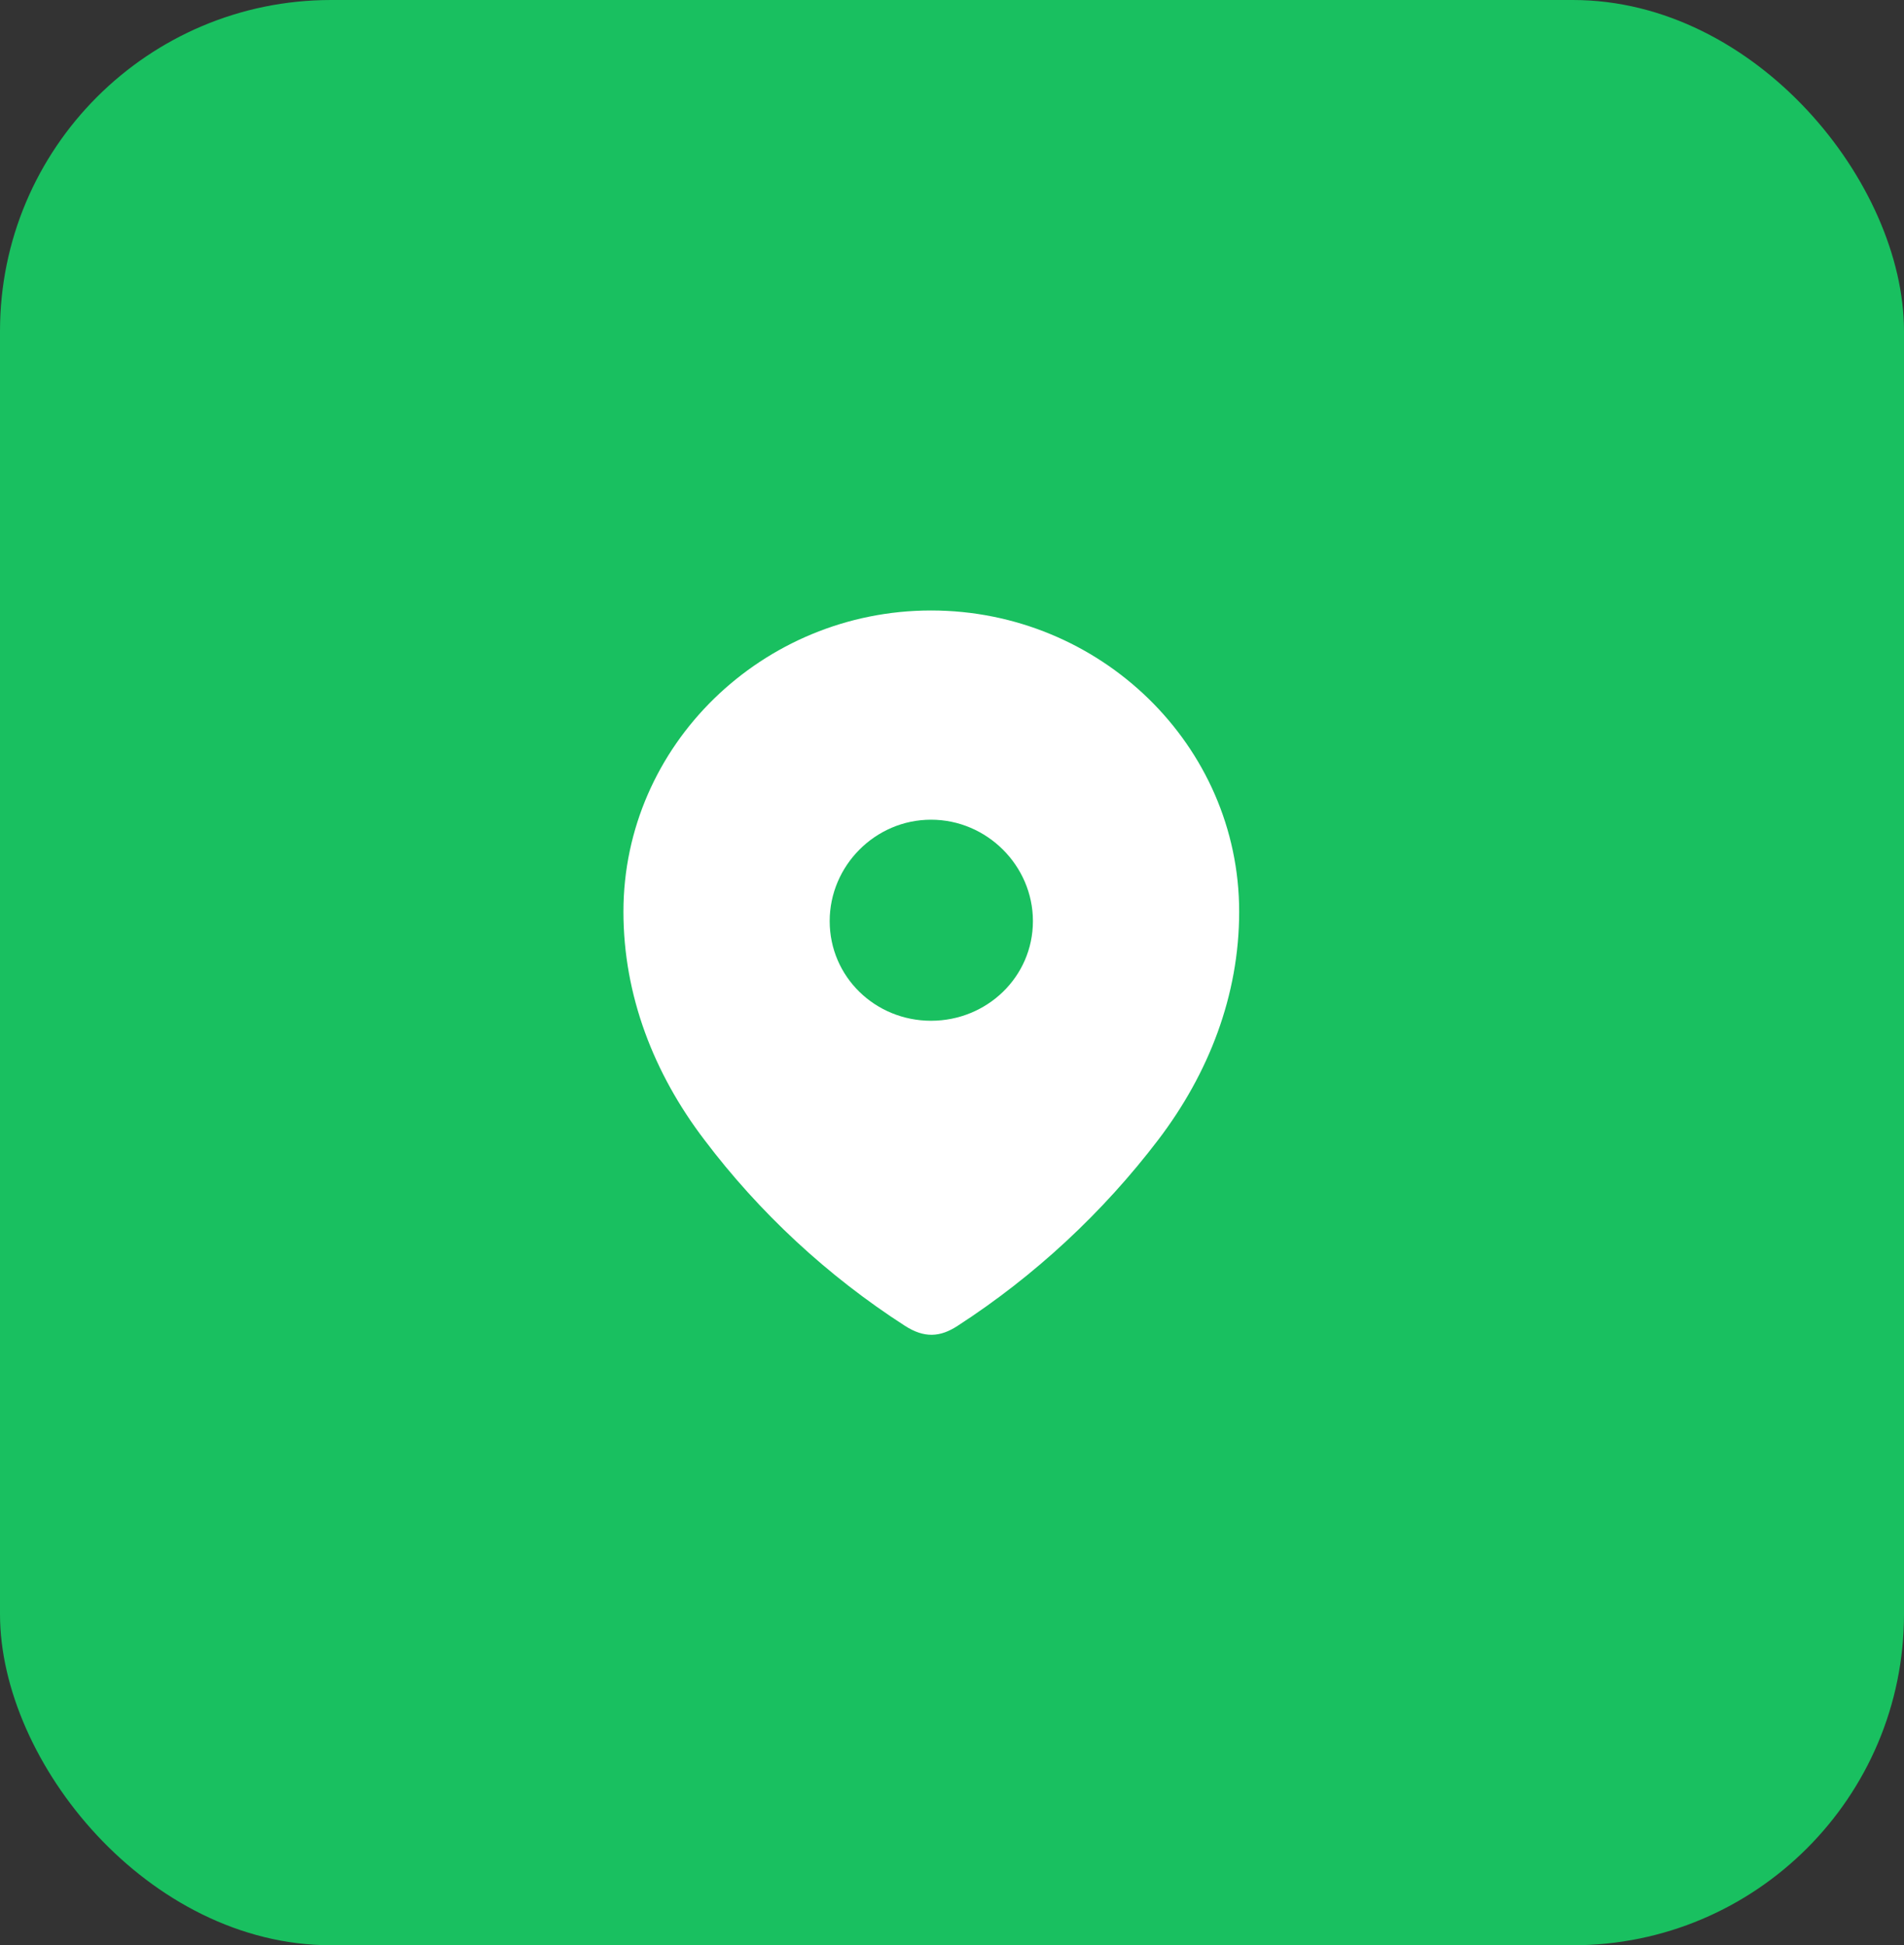 <svg width="46" height="47" viewBox="0 0 46 47" fill="none" xmlns="http://www.w3.org/2000/svg">
<rect x="0" y="0" width="46" height="47" fill="#333333" stroke="none"/>
<rect width="46" height="47" rx="8" fill="#19C060"/>
<path fill-rule="evenodd" clip-rule="evenodd" d="M15.062 22.028C15.062 18.003 18.426 14.75 22.494 14.75C26.574 14.75 29.938 18.003 29.938 22.028C29.938 24.056 29.2 25.939 27.986 27.535C26.646 29.296 24.996 30.829 23.137 32.033C22.712 32.312 22.328 32.333 21.862 32.033C19.993 30.829 18.342 29.296 17.014 27.535C15.799 25.939 15.062 24.056 15.062 22.028ZM20.045 22.255C20.045 23.603 21.145 24.663 22.494 24.663C23.844 24.663 24.955 23.603 24.955 22.255C24.955 20.917 23.844 19.805 22.494 19.805C21.145 19.805 20.045 20.917 20.045 22.255Z" fill="white"/>
</svg>
